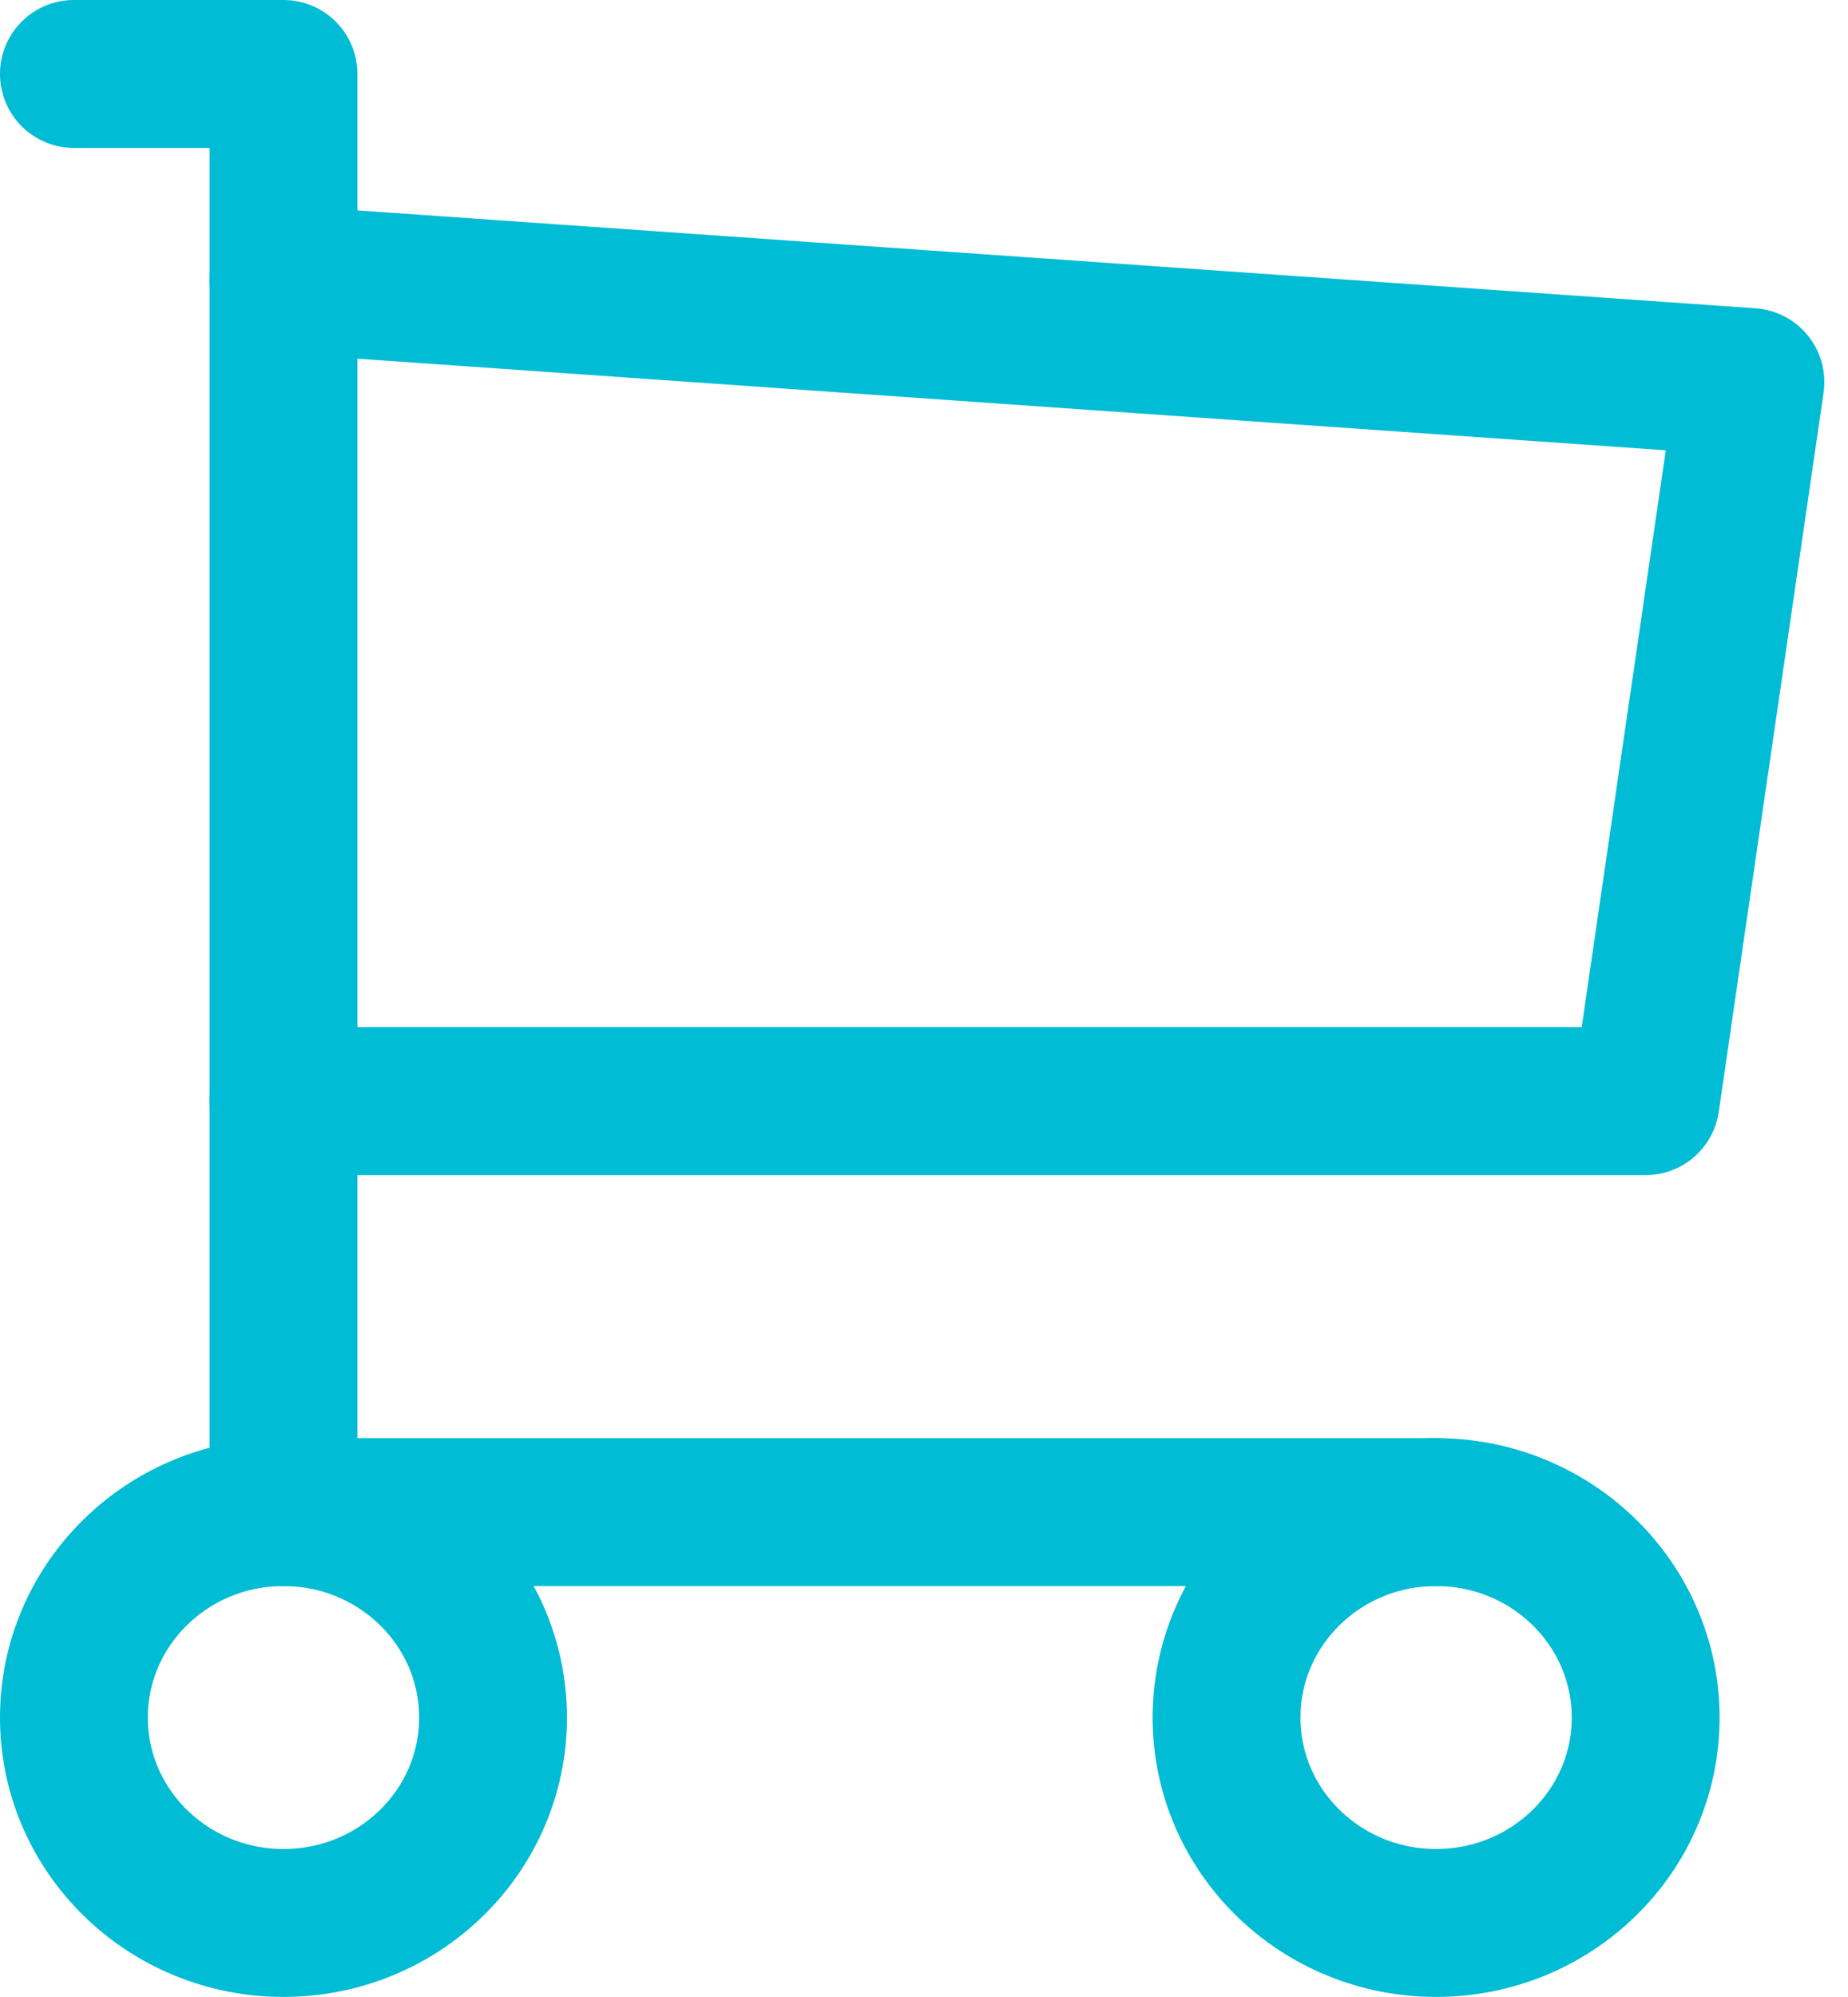 <svg width="25" height="27" viewBox="0 0 25 27" fill="none" xmlns="http://www.w3.org/2000/svg">
<path d="M3.835 25.999C5.401 25.999 6.67 24.756 6.67 23.222C6.67 21.688 5.401 20.444 3.835 20.444C2.269 20.444 1 21.688 1 23.222C1 24.756 2.269 25.999 3.835 25.999Z" stroke="#00BCD4" stroke-width="2" stroke-linecap="round" stroke-linejoin="round"/>
<path d="M19.427 25.999C20.993 25.999 22.263 24.756 22.263 23.222C22.263 21.688 20.993 20.444 19.427 20.444C17.862 20.444 16.593 21.688 16.593 23.222C16.593 24.756 17.862 25.999 19.427 25.999Z" stroke="#00BCD4" stroke-width="2" stroke-linecap="round" stroke-linejoin="round"/>
<path d="M19.428 20.444H3.835V1H1" stroke="#00BCD4" stroke-width="2" stroke-linecap="round" stroke-linejoin="round"/>
<path d="M3.835 3.777L23.68 5.166L22.262 14.888H3.835" stroke="#00BCD4" stroke-width="2" stroke-linecap="round" stroke-linejoin="round"/>
</svg>
